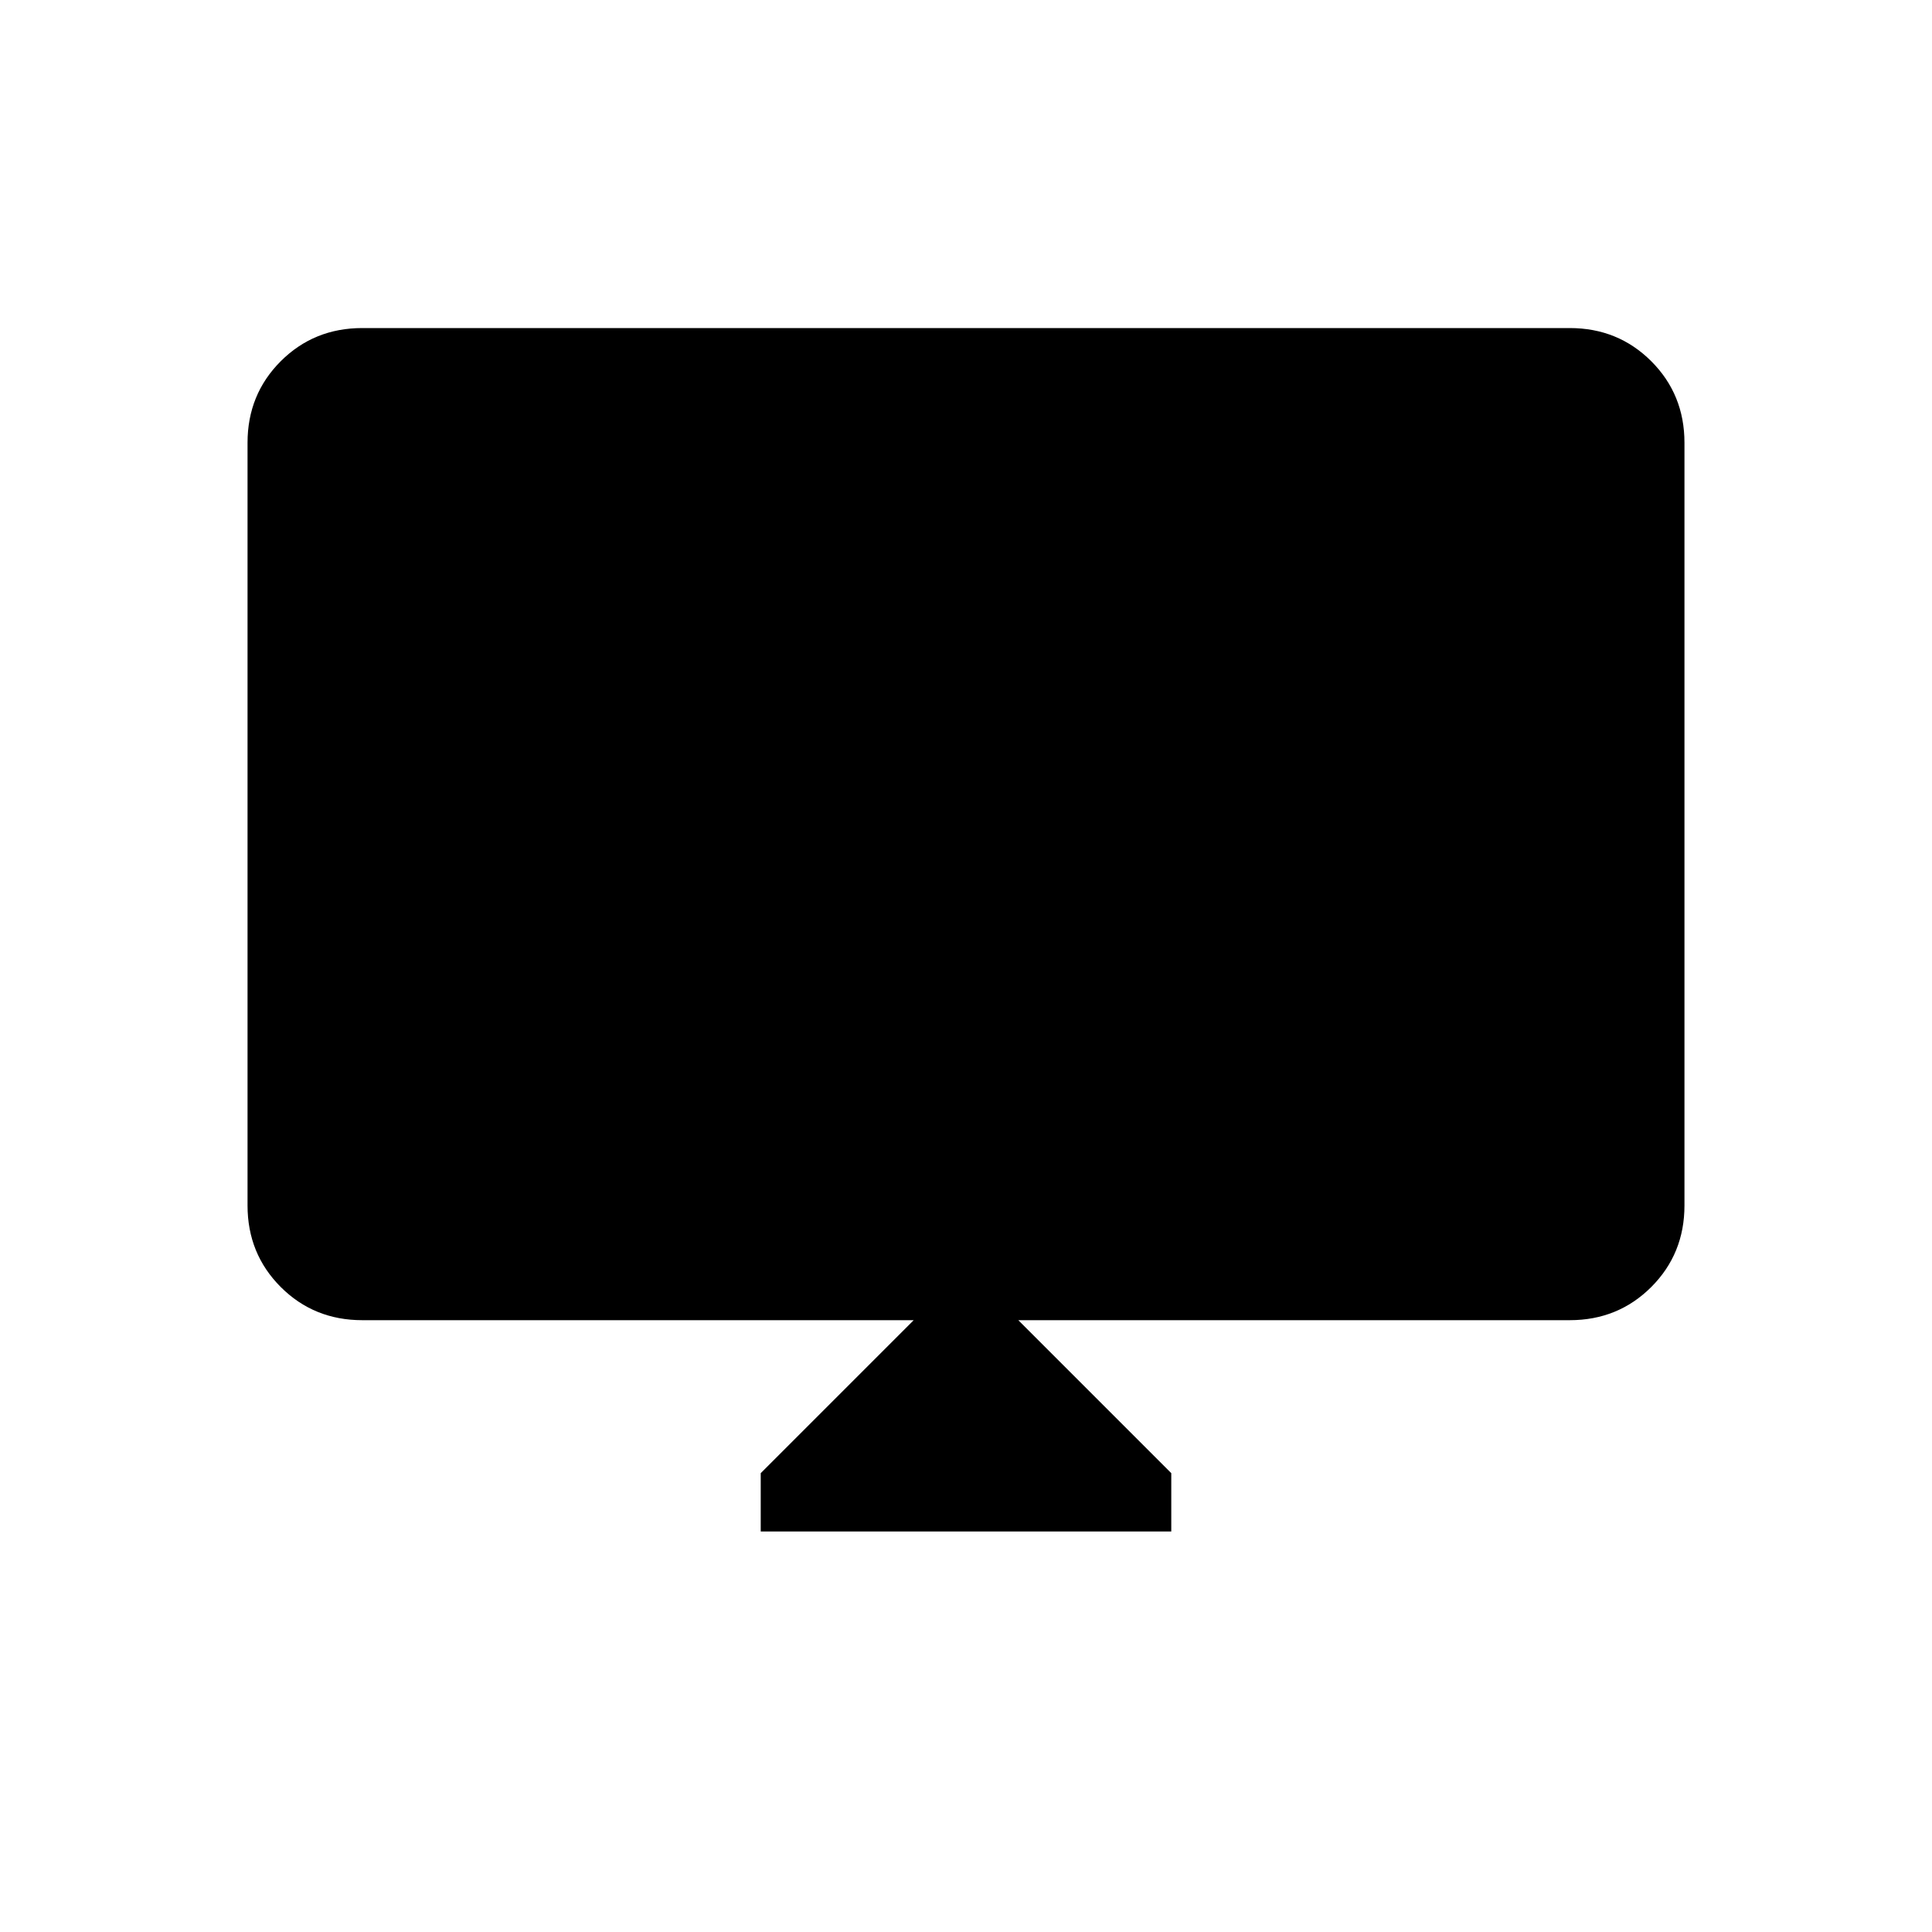<svg xmlns="http://www.w3.org/2000/svg" height="40" width="40"><path d="M15.75 31.708V30.5l3.167-3.167H7.5q-1 0-1.688-.687-.687-.688-.687-1.688V9.167q0-1 .687-1.688.688-.687 1.688-.687h25q1 0 1.688.687.687.688.687 1.688v15.791q0 1-.687 1.688-.688.687-1.688.687H21.083L24.25 30.5v1.208Z"/></svg>